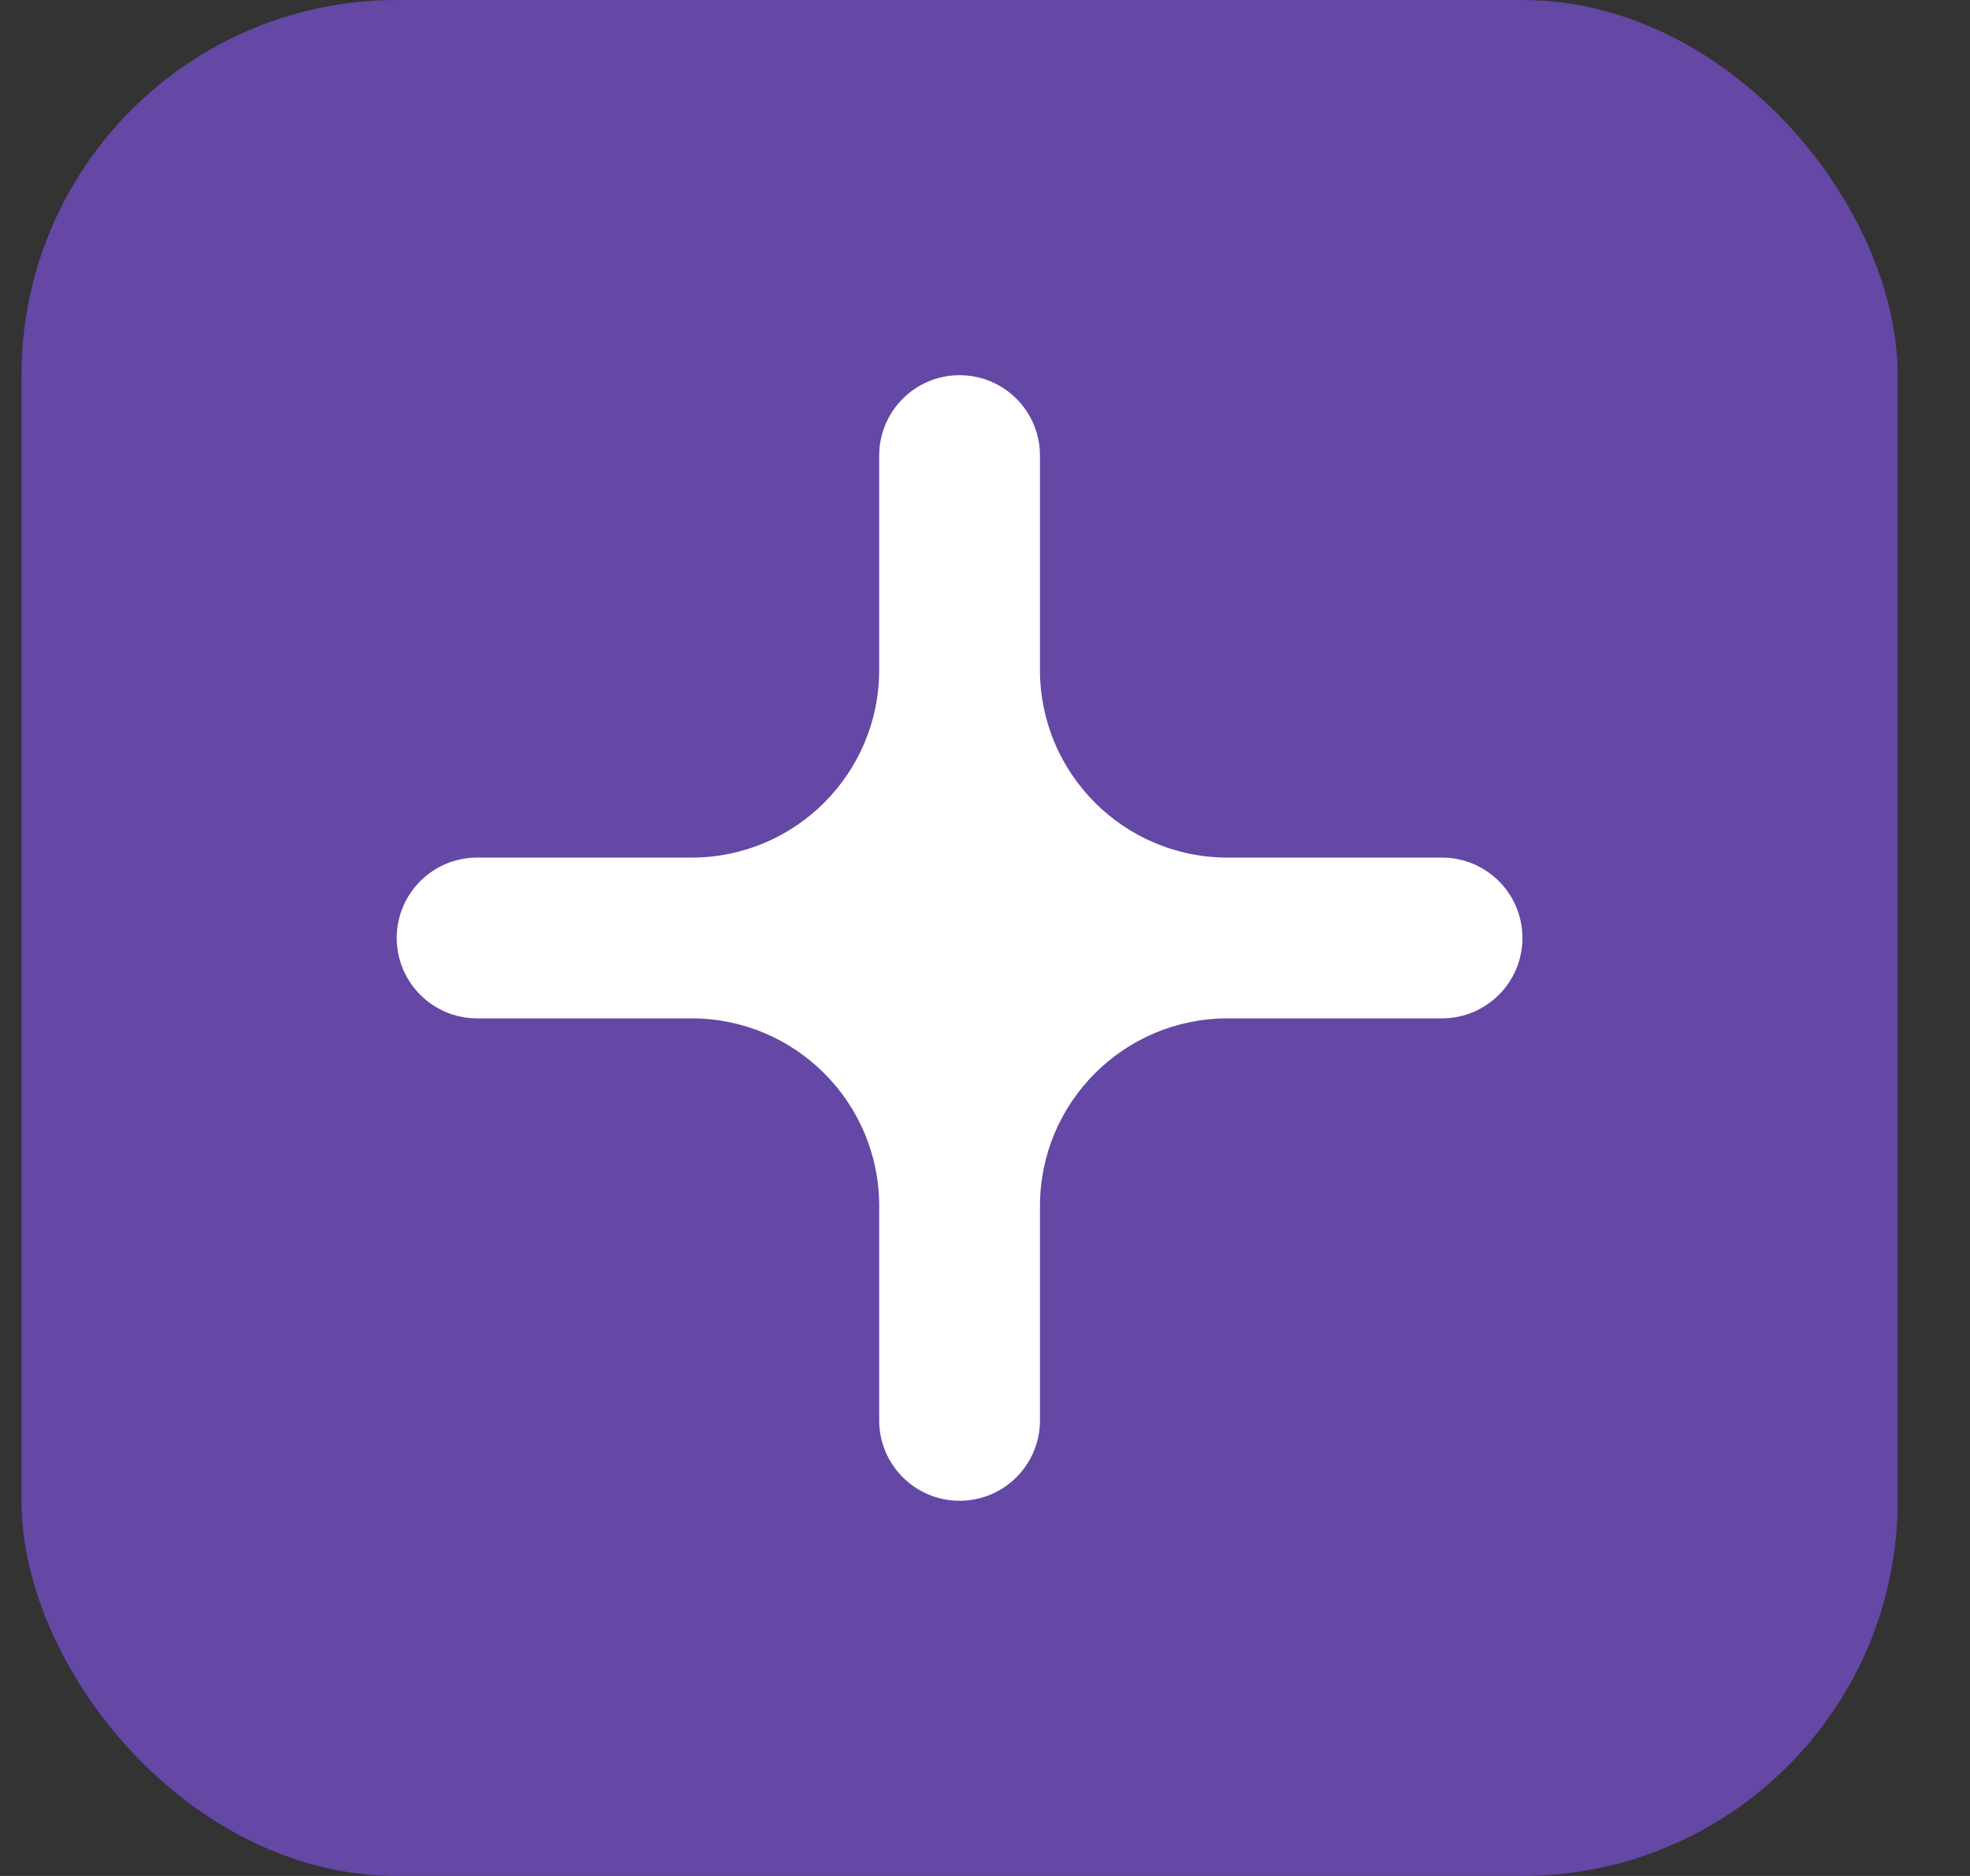 <svg width="21" height="20" viewBox="0 0 21 20" fill="none" xmlns="http://www.w3.org/2000/svg">
<rect x="0" y="0" width="21" height="20" fill="#333333" stroke="none"/>
<g id="Plus">
<rect id="Rectangle 106" x="0.229" width="20" height="20" rx="4" fill="#6547A5"/>
<path id="Vector" d="M7.372 9.143C8.477 9.143 9.372 8.247 9.372 7.143V4.857C9.372 4.384 9.756 4 10.229 4C10.703 4 11.086 4.384 11.086 4.857V7.143C11.086 8.247 11.982 9.143 13.086 9.143H15.372C15.845 9.143 16.229 9.527 16.229 10C16.229 10.473 15.845 10.857 15.372 10.857H13.086C11.982 10.857 11.086 11.753 11.086 12.857V15.143C11.086 15.616 10.703 16 10.229 16C9.756 16 9.372 15.616 9.372 15.143V12.857C9.372 11.753 8.477 10.857 7.372 10.857H5.086C4.613 10.857 4.229 10.473 4.229 10C4.229 9.527 4.613 9.143 5.086 9.143H7.372Z" fill="white"/>
</g>
</svg>
